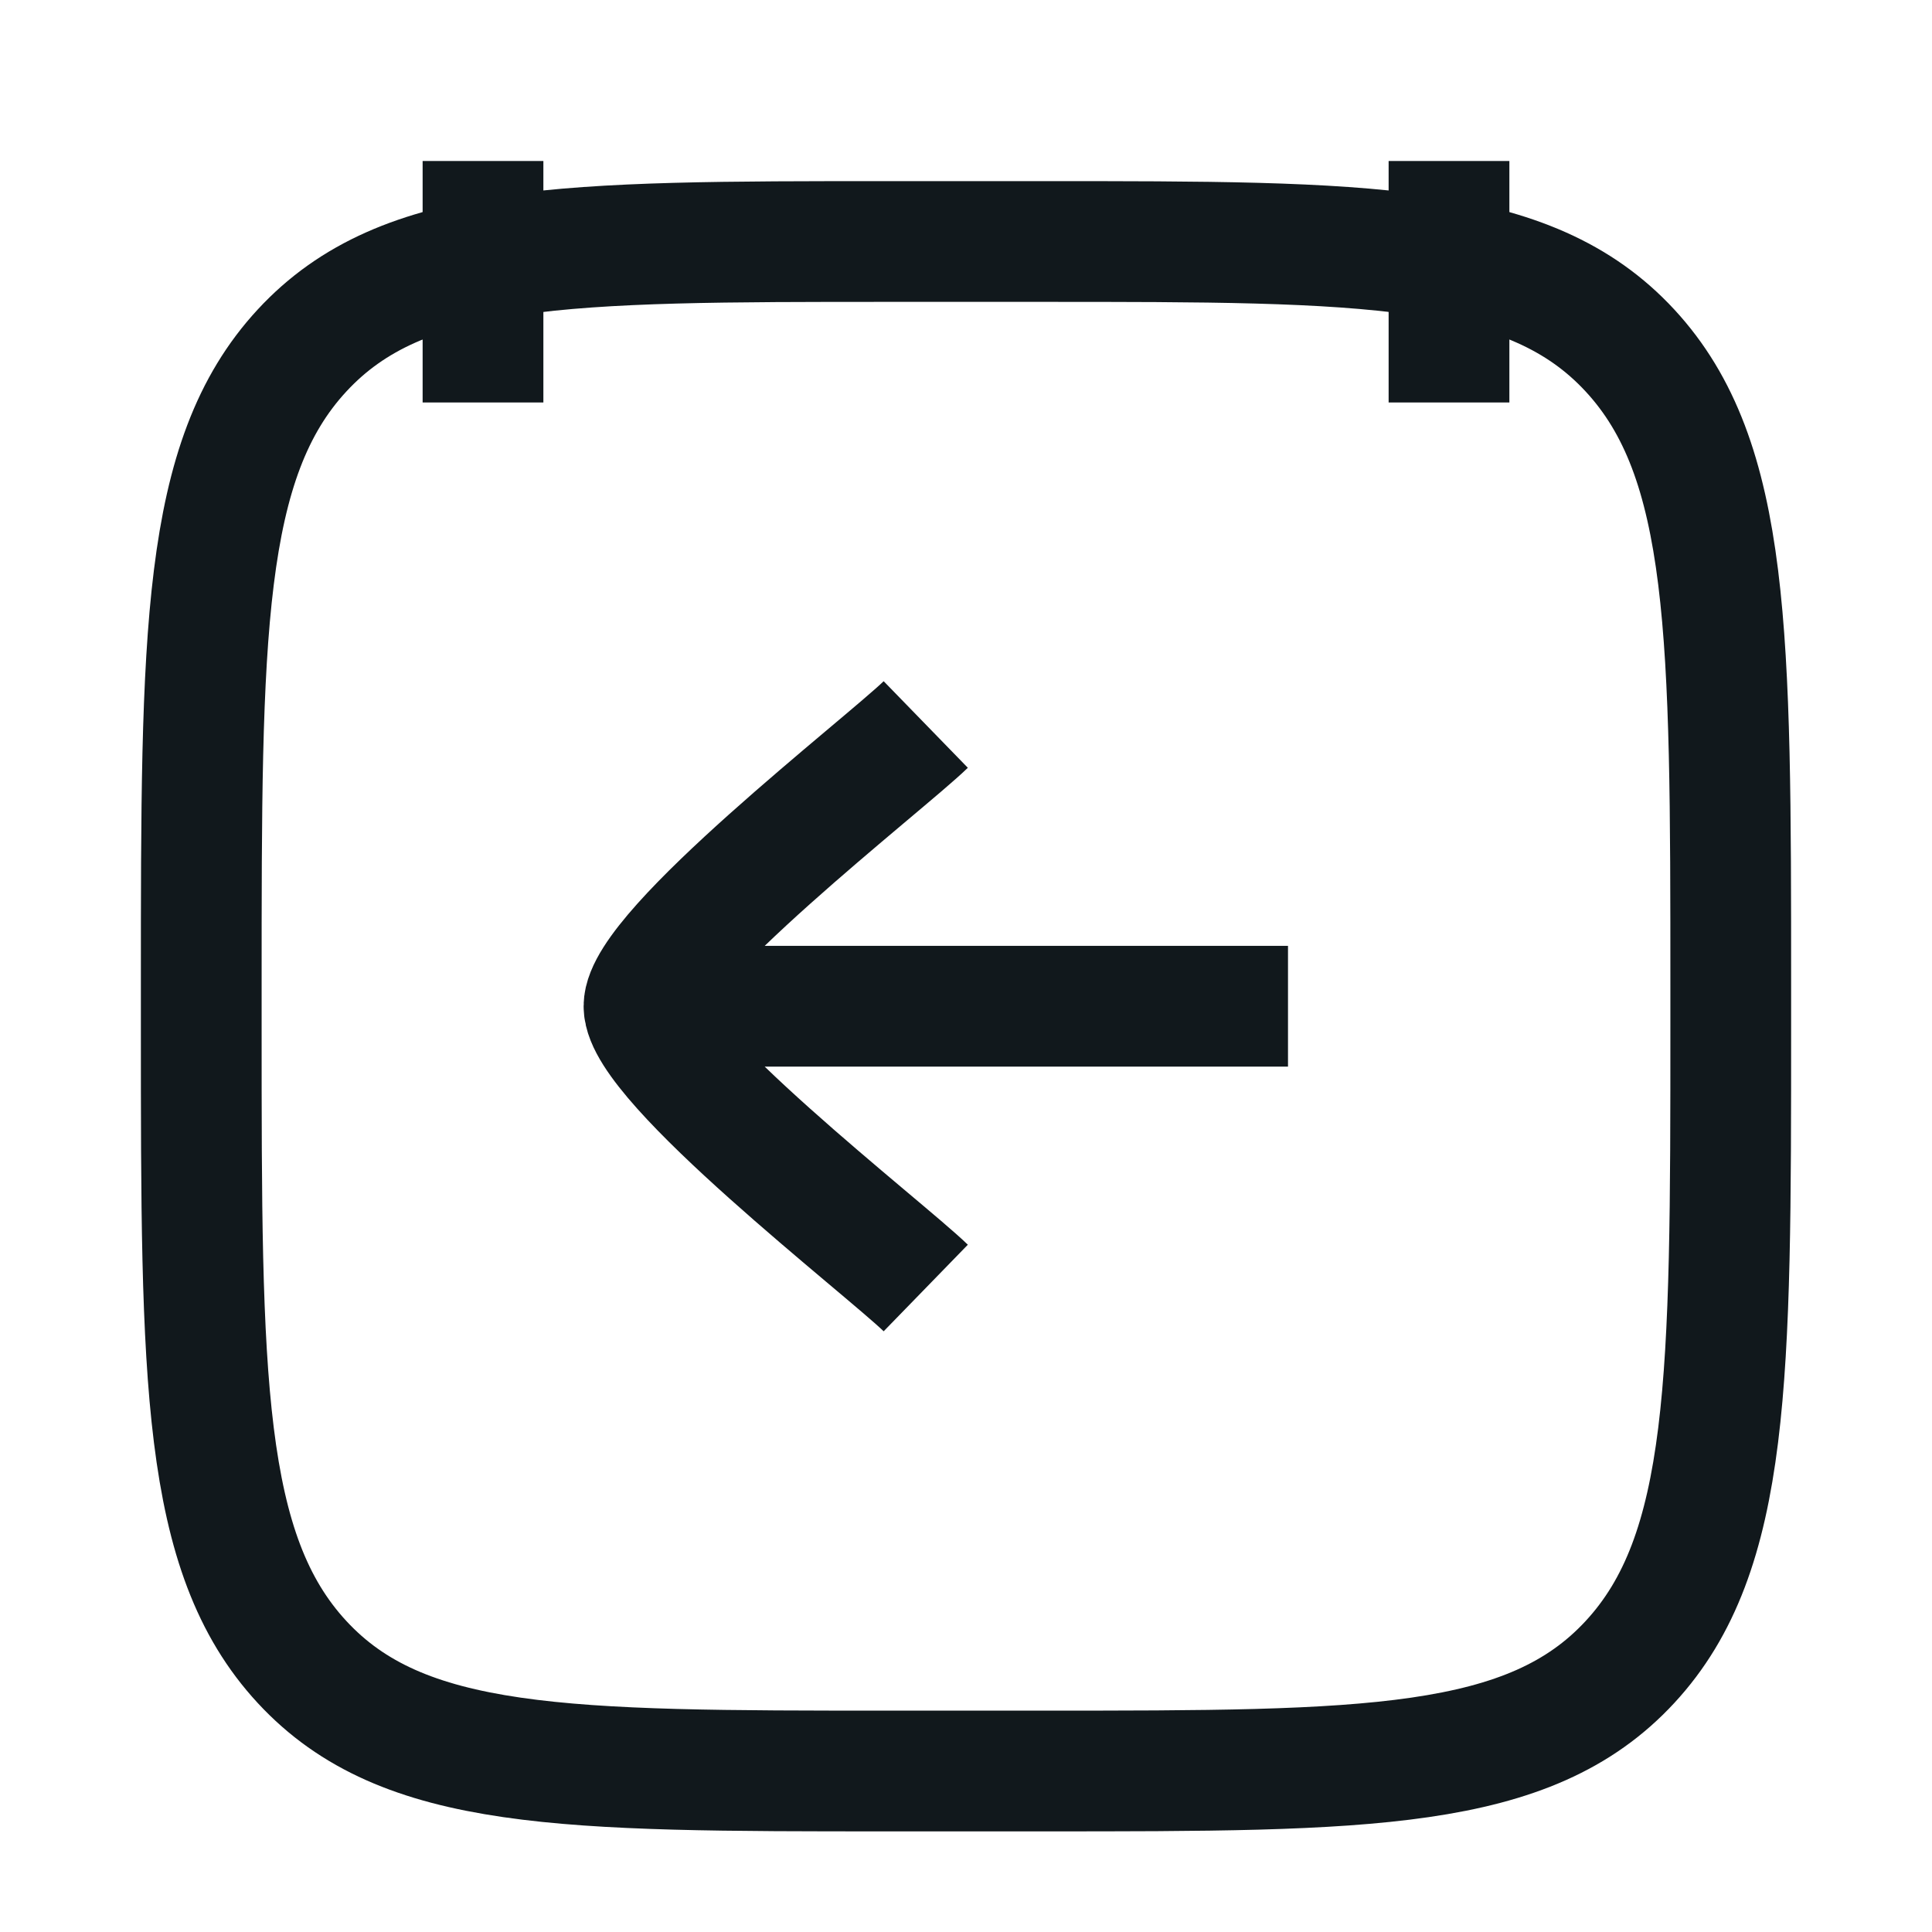 <svg width="24" height="24" viewBox="0 0 24 24" fill="none" xmlns="http://www.w3.org/2000/svg">
<path d="M18 2V5M6 2V5" stroke="#11181C" stroke-width="1.5" stroke-linejoin="round"/>
<path d="M2.5 12.243C2.5 7.886 2.5 5.707 3.752 4.354C5.004 3 7.019 3 11.05 3H12.95C16.98 3 18.996 3 20.248 4.354C21.5 5.707 21.5 7.886 21.5 12.243V12.757C21.5 17.114 21.5 19.293 20.248 20.646C18.996 22 16.98 22 12.95 22H11.05C7.019 22 5.004 22 3.752 20.646C2.5 19.293 2.5 17.114 2.5 12.757V12.243Z" stroke="#11181C" stroke-width="1.5" stroke-linejoin="round"/>
<path d="M8 12.5L16 12.5M8 12.5C8 11.8 10.994 9.492 11.5 9M8 12.5C8 13.2 10.994 15.508 11.5 16" stroke="#11181C" stroke-width="1.5"/>
</svg>
